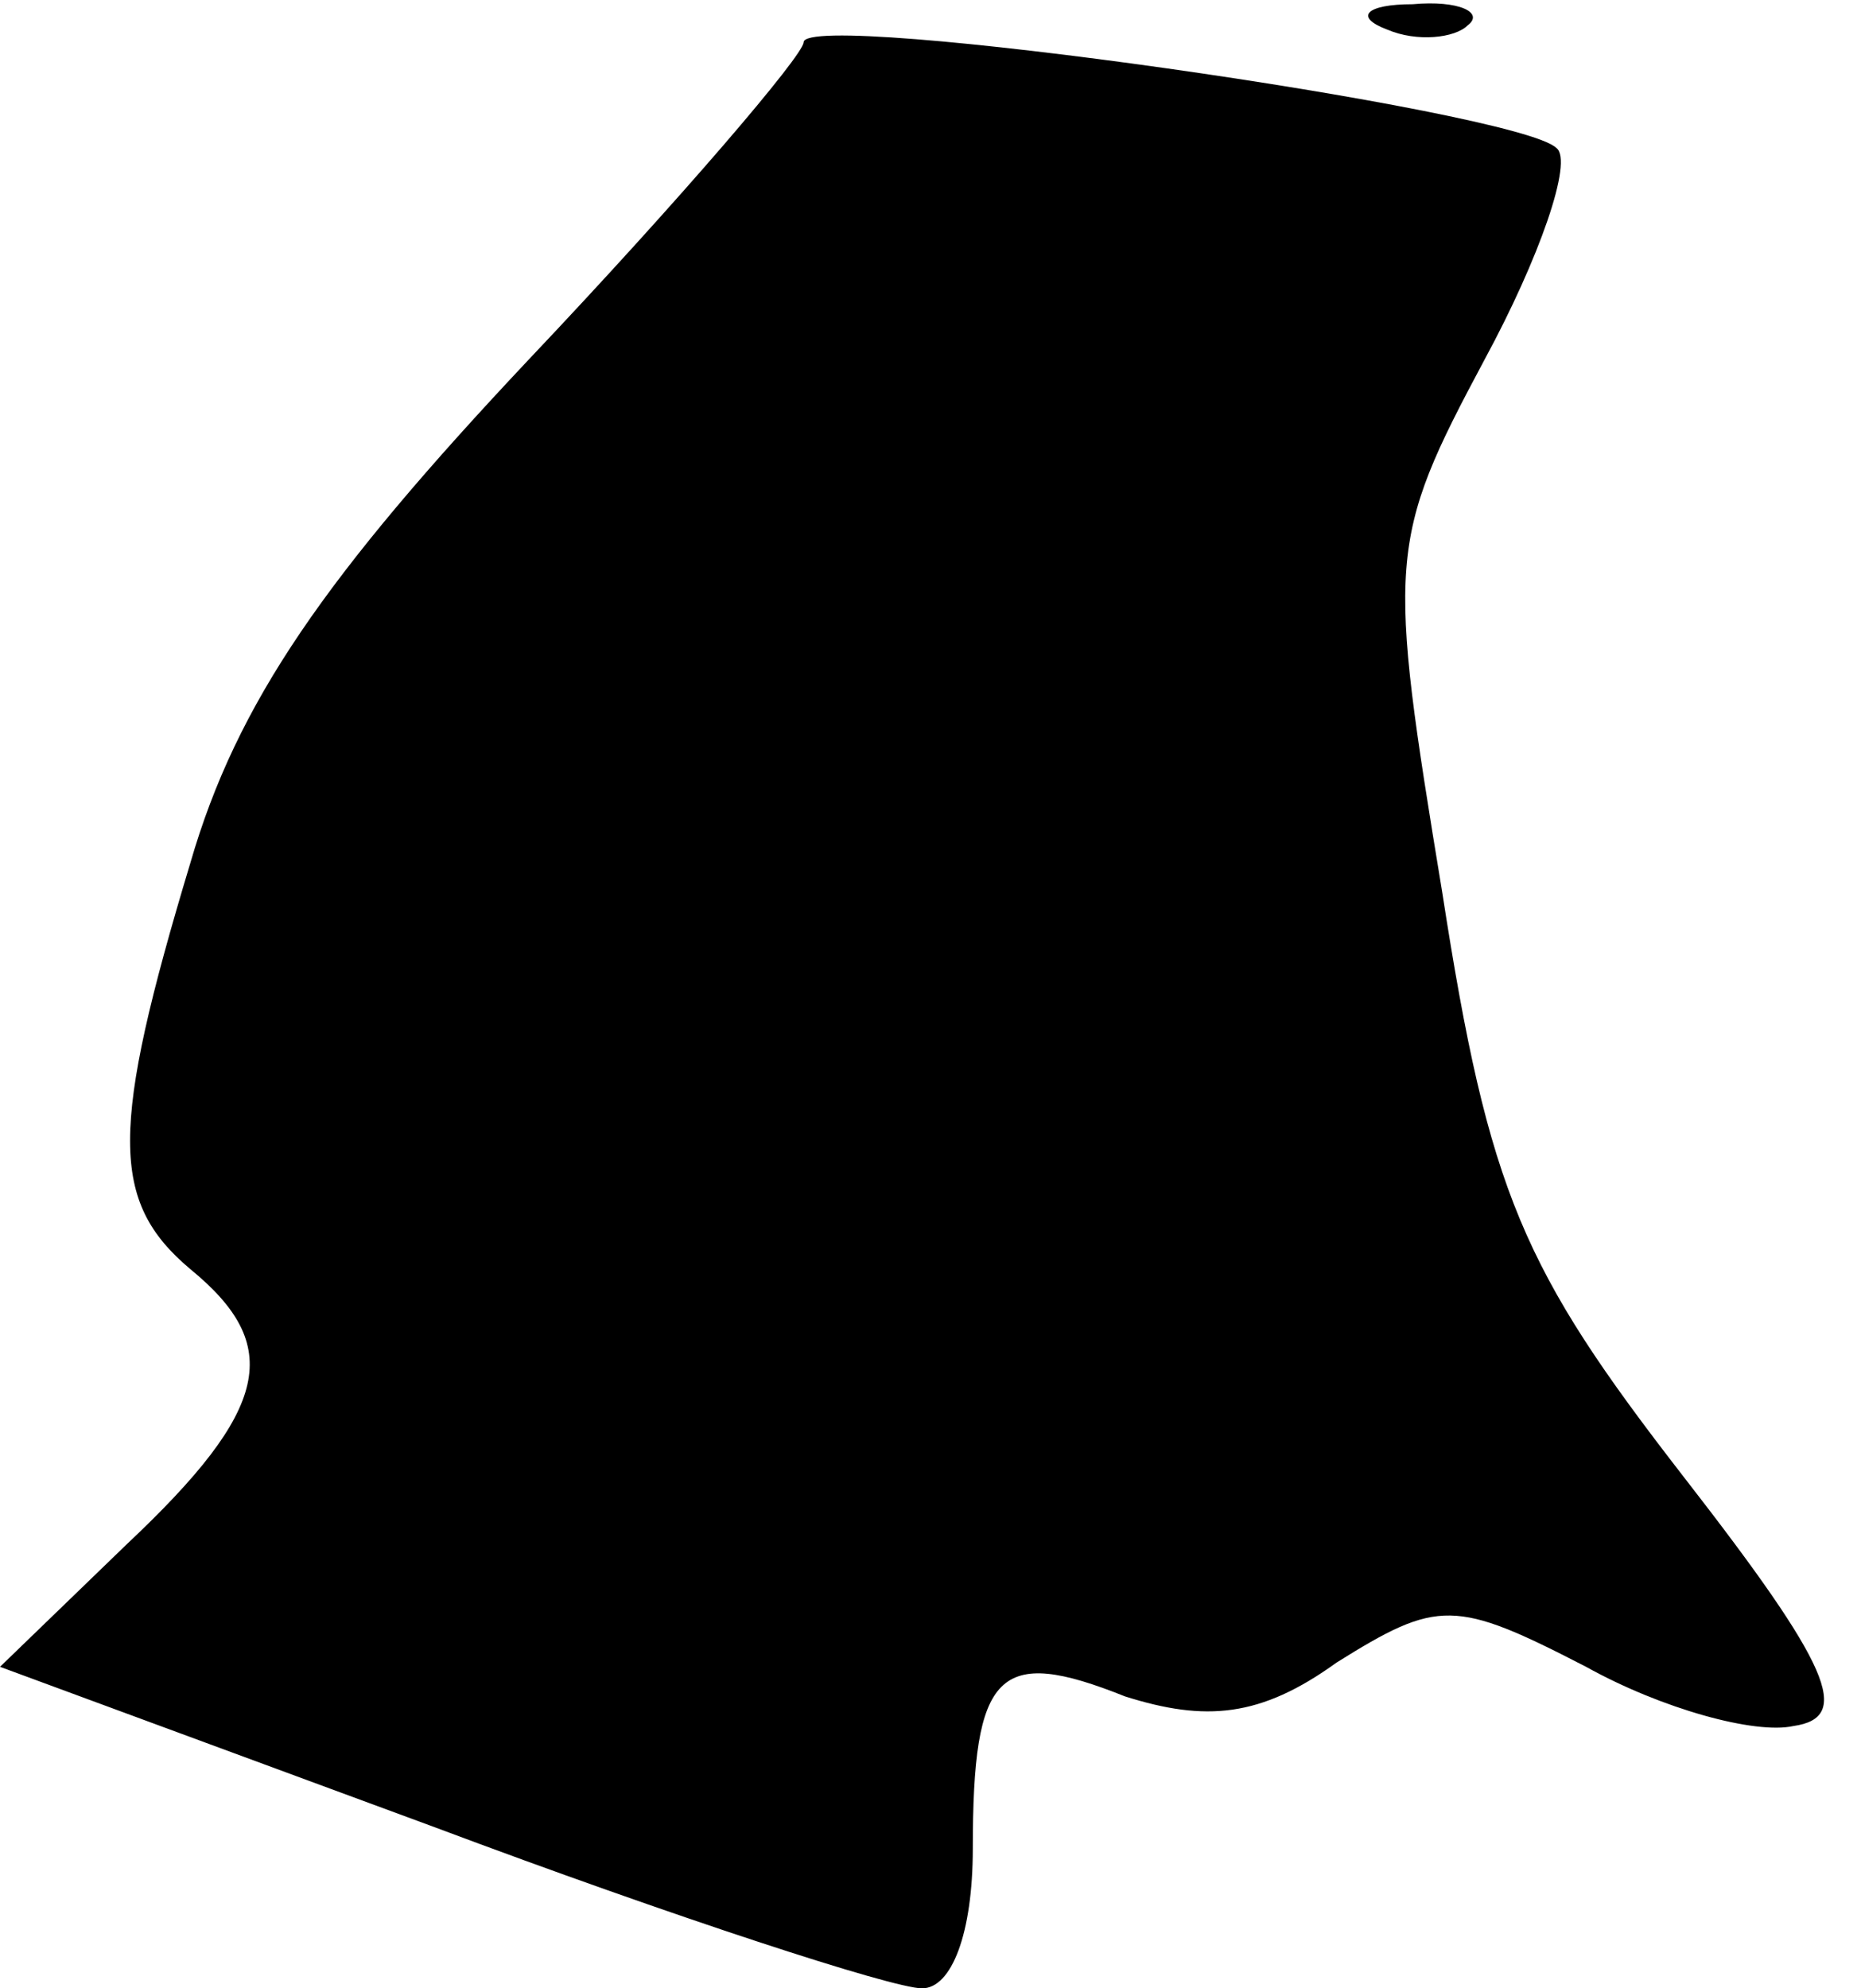 <?xml version="1.0" standalone="no"?>
<!DOCTYPE svg PUBLIC "-//W3C//DTD SVG 20010904//EN"
 "http://www.w3.org/TR/2001/REC-SVG-20010904/DTD/svg10.dtd">
<svg version="1.0" xmlns="http://www.w3.org/2000/svg"
 width="44pt" height="47pt" viewBox="0 0 44 47"
 preserveAspectRatio="xMidYMid meet">
<g transform="translate(0,47) scale(0.1,-0.1)"
fill="#000000" stroke="none">
<path fill="#000000" stroke="none" d="M190 460 c0 -3 -29 -37 -65 -75 -48
-51 -69 -81 -80 -119 -19 -63 -19 -80 0 -96 22 -18 19 -33 -15 -65 l-30 -29
103 -38 c56 -21 108 -38 115 -38 7 0 12 13 12 33 0 42 6 48 36 36 19 -6 32 -5
50 8 24 15 28 15 59 -1 18 -10 40 -16 49 -14 14 2 9 14 -26 59 -38 49 -46 67
-57 138 -13 79 -13 83 10 126 13 24 21 47 17 50 -9 9 -178 33 -178 25z"/>
<path fill="#000000" stroke="none" d="M328 463 c7 -3 16 -2 19 1 4 3 -2 6
-13 5 -11 0 -14 -3 -6 -6z"/>
</g>
</svg>

